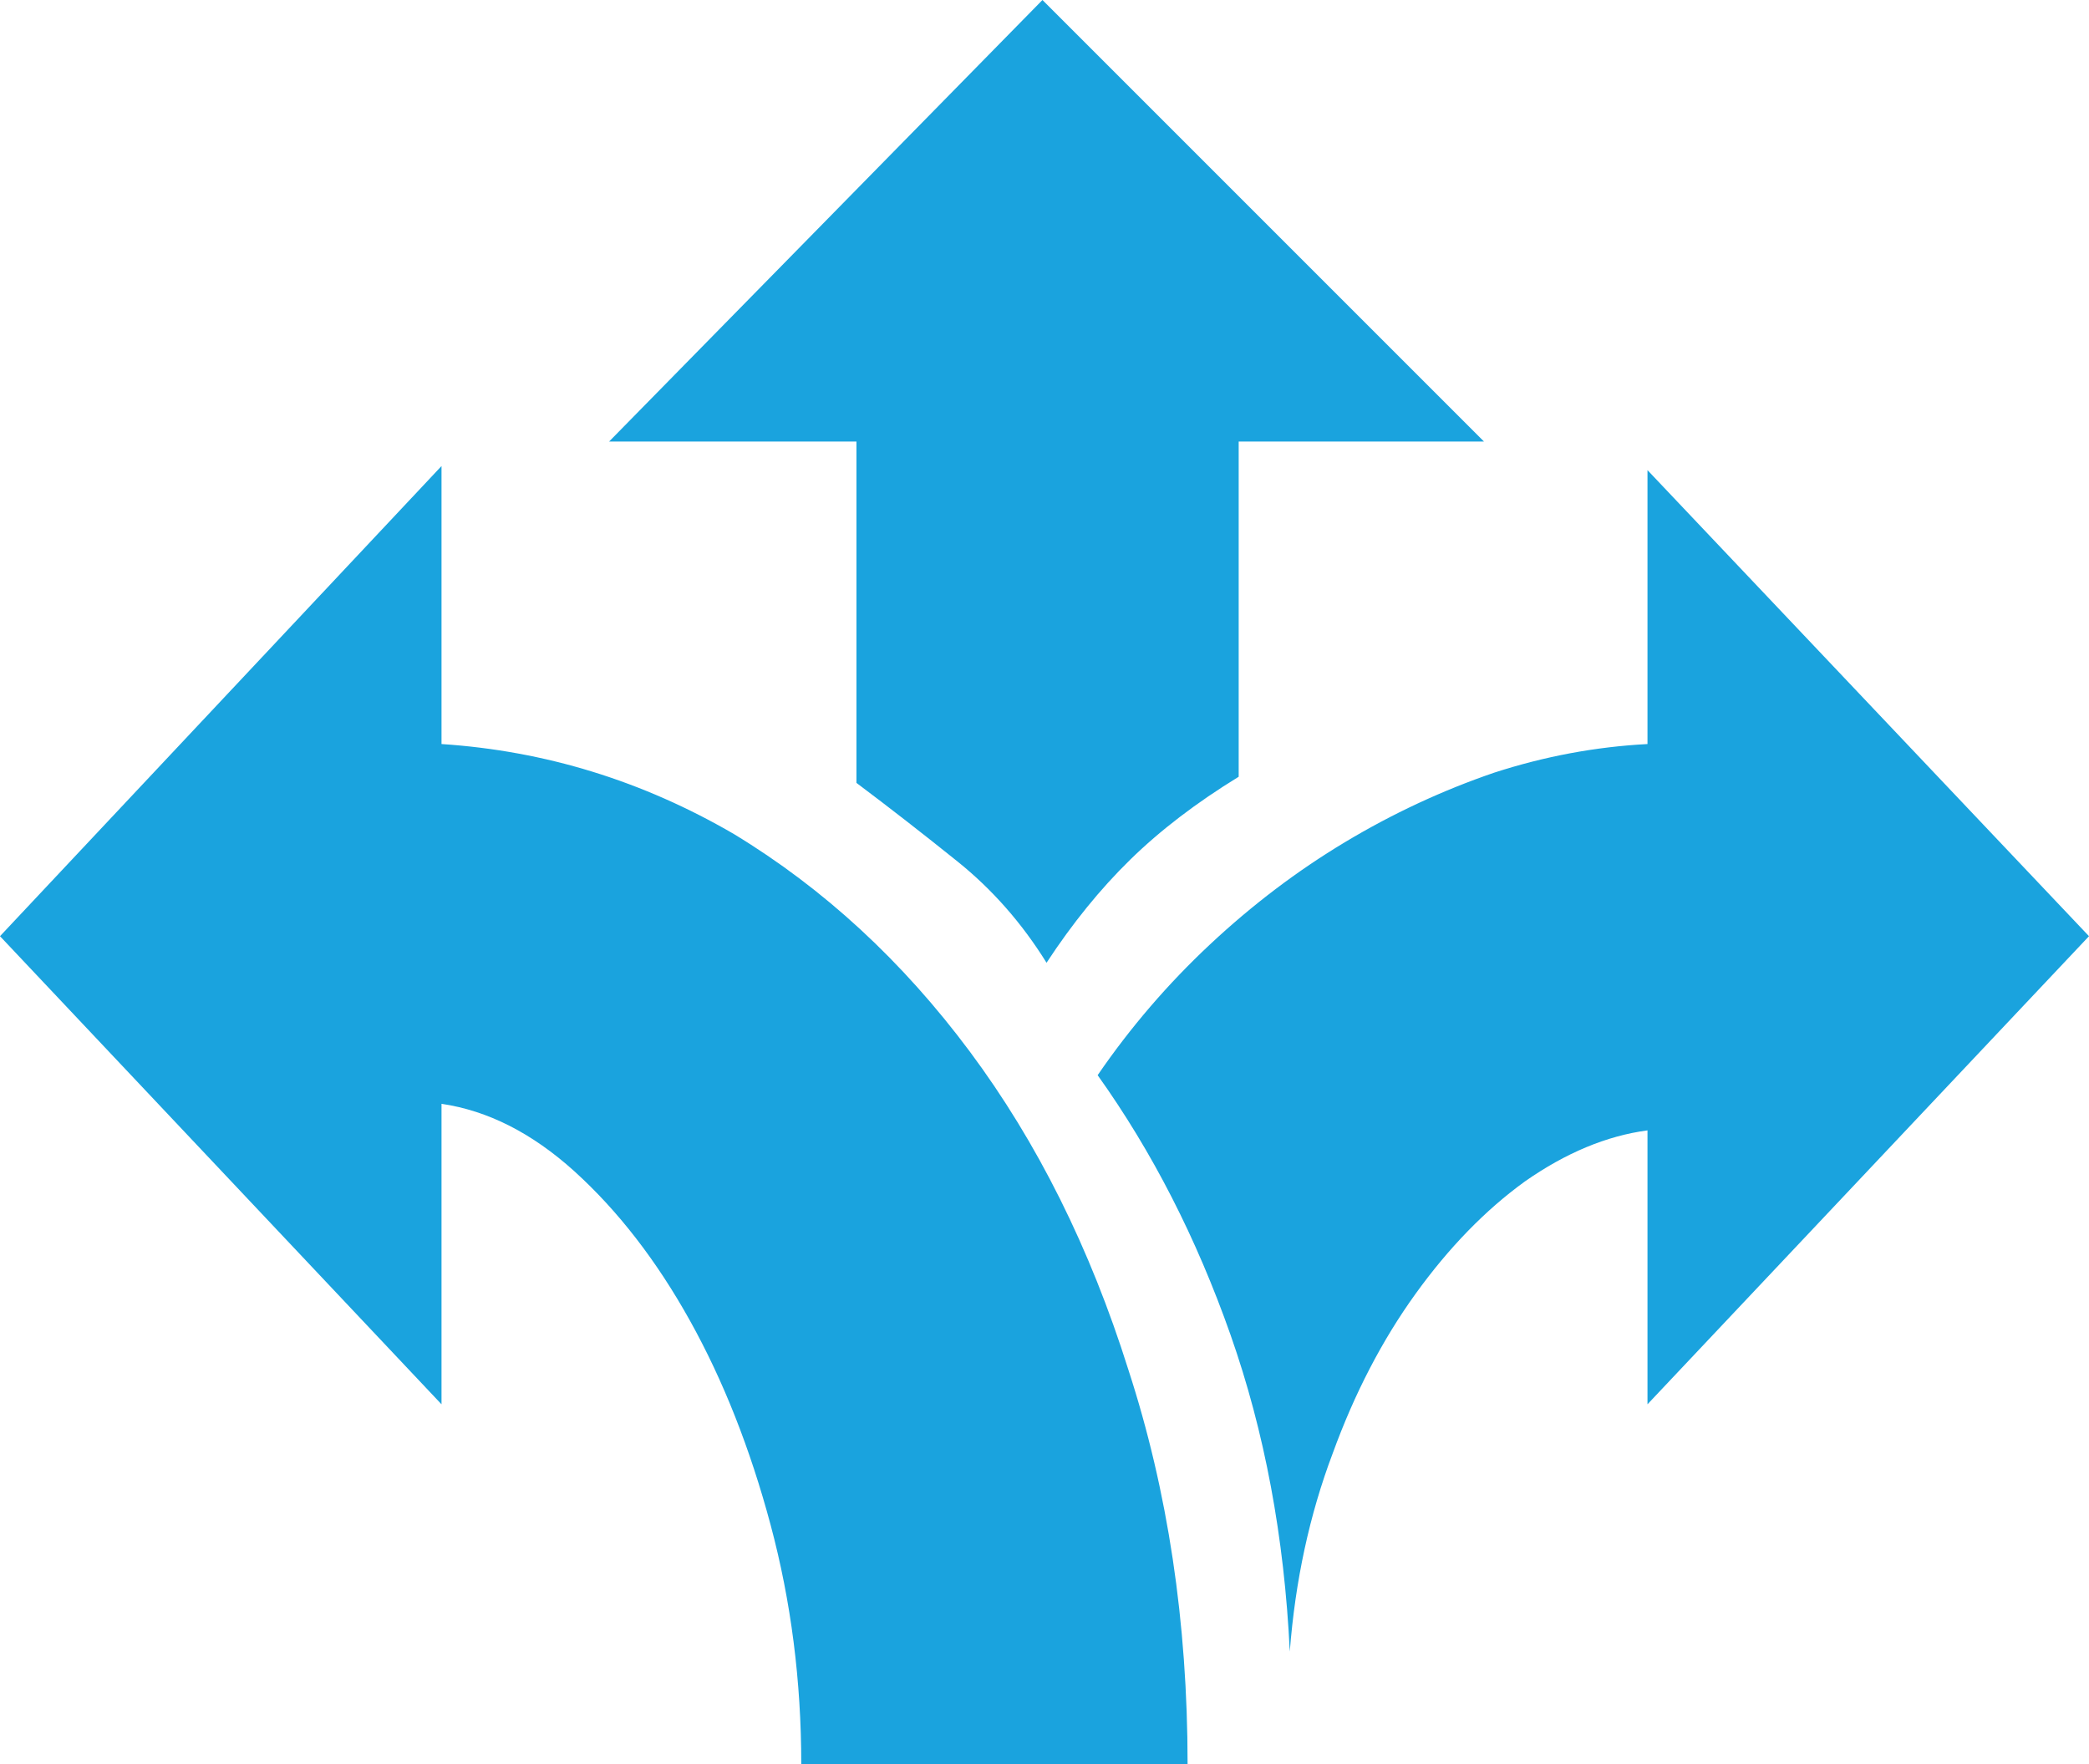 <svg width="1022" height="863" viewBox="0 0 1022 863" fill="none" xmlns="http://www.w3.org/2000/svg">
<path d="M0 458L216 228V364C266.667 367.333 314.333 382 359 408C403 434.667 441.5 470.167 474.5 514.5C507.5 558.833 533.333 610.667 552 670C571.333 729.333 581 793.667 581 863L392 863C392 822.333 387 783.333 377 746C367 708.667 353.833 675.333 337.5 646C321.167 616.667 302.333 592.333 281 573C260.333 554.333 238.667 543.333 216 540V687L0 458ZM606 380C585.333 392.667 567.667 406.167 553 420.5C538.333 434.833 524.667 451.667 512 471C500 451.667 485.5 435.167 468.5 421.5C451.5 407.833 435 395 419 383V216H298L510 0L726 216H606V380ZM537 526C553 502.667 571.333 481.333 592 462C612.667 442.667 634.667 426 658 412C681.333 398 705.667 386.667 731 378C755.667 370 780.667 365.333 806 364L806 230L1022 458L806 687V553C786 555.667 766 564 746 578C726.667 592 708.833 610.333 692.5 633C676.167 655.667 662.667 681.667 652 711C640.667 741 633.667 773.333 631 808C628.333 752 618.667 700.333 602 653C585.333 605.667 563.667 563.333 537 526Z" fill="#1AA3DE"/>
</svg>
